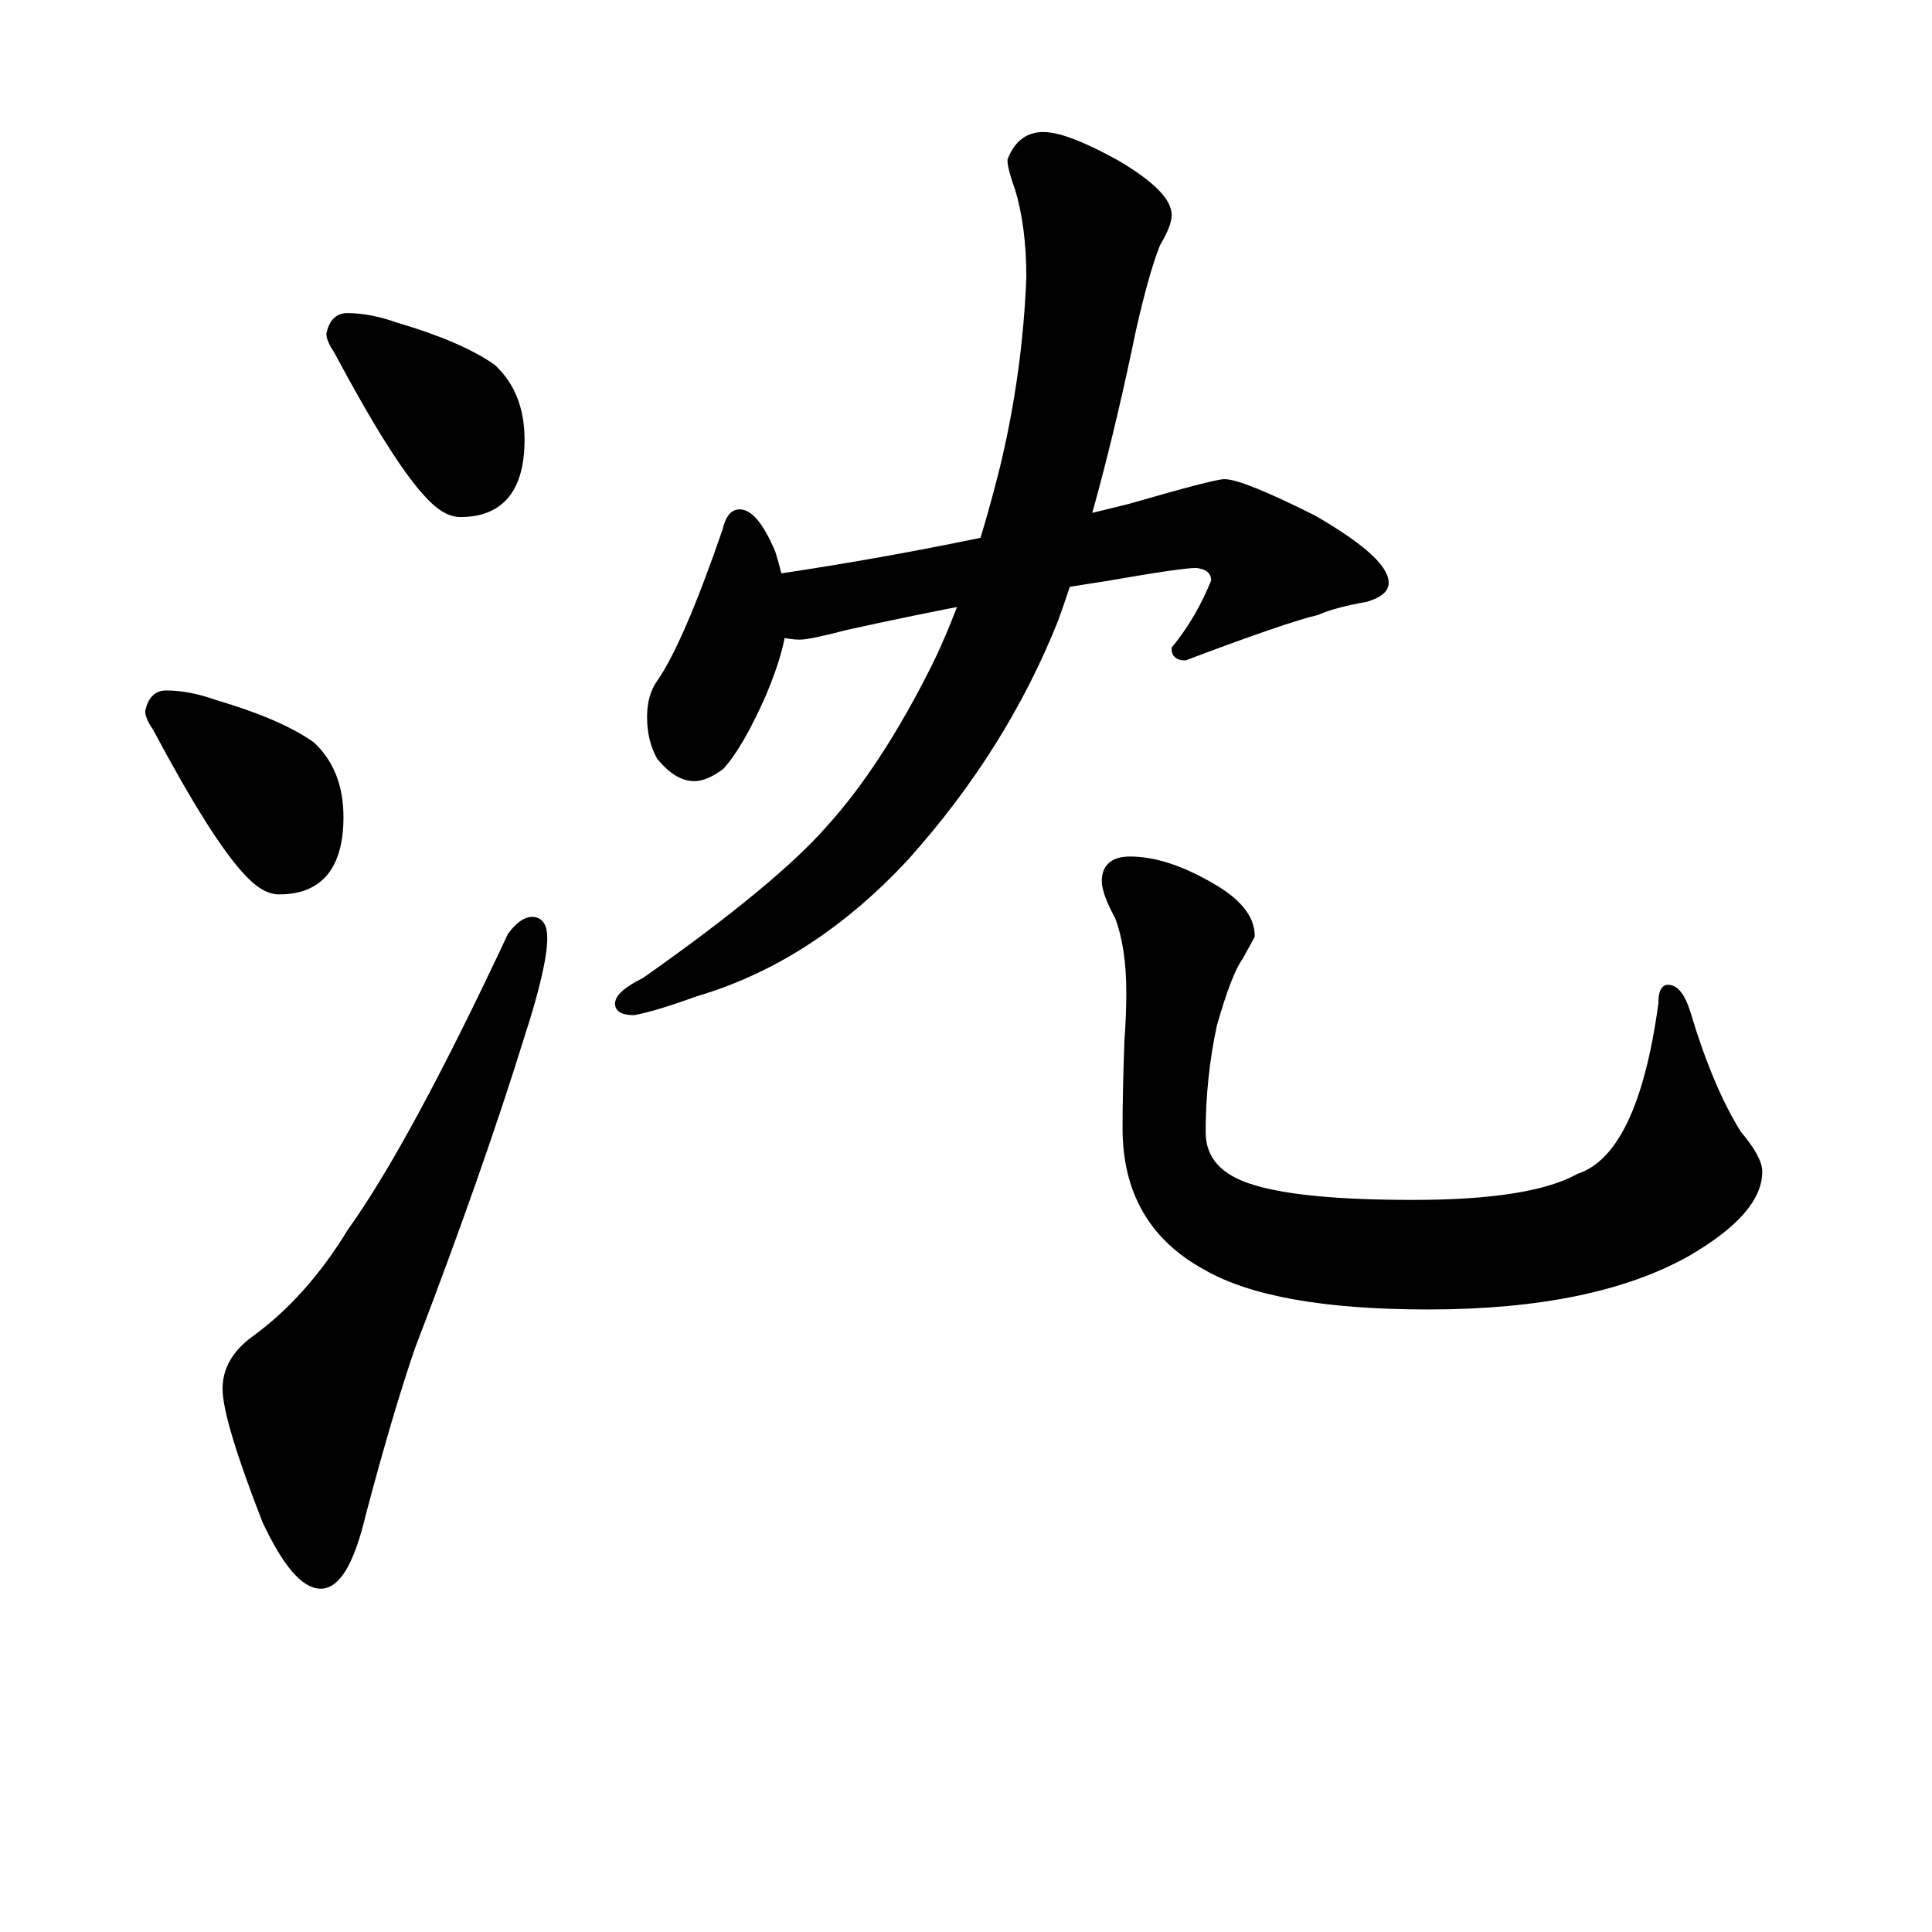 <svg width="252" height="252" version="1.1" xmlns="http://www.w3.org/2000/svg" xmlns:xlink="http://www.w3.org/1999/xlink"><path d="M45.28 41.34Q48.23 41.34 51.68 42.57L51.68 42.57Q60.05 45.04 64.23 47.99L64.23 47.99Q67.92 51.43 67.92 57.34L67.92 57.34Q67.92 66.94 60.05 66.94L60.05 66.94Q58.08 66.94 55.86 64.48L55.86 64.48Q51.68 60.05 44.05 45.77L44.05 45.77Q43.07 44.30 43.07 43.56L43.07 43.56Q43.56 41.34 45.28 41.34L45.28 41.34ZM21.66 90.56Q24.61 90.56 28.05 91.79L28.05 91.79Q36.42 94.25 40.61 97.21L40.61 97.21Q44.30 100.65 44.30 106.56L44.30 106.56Q44.30 116.16 36.42 116.16L36.42 116.16Q34.45 116.16 32.24 113.70L32.24 113.70Q28.05 109.27 20.43 94.99L20.43 94.99Q19.44 93.52 19.44 92.78L19.44 92.78Q19.93 90.56 21.66 90.56L21.66 90.56ZM69.40 120.09L69.40 120.09Q70.88 120.09 70.88 122.31L70.88 122.31Q70.88 126 67.92 135.11L67.92 135.11Q62.51 152.58 53.65 175.71L53.65 175.71Q50.70 184.32 47.25 197.37L47.25 197.37Q45.04 206.72 41.84 206.72L41.84 206.72Q38.64 206.72 34.70 198.35L34.70 198.35Q29.53 185.06 29.53 181.13L29.53 181.13Q29.53 177.43 33.22 174.73L33.22 174.73Q40.36 169.56 45.77 160.70L45.77 160.70Q53.89 149.38 66.69 122.06L66.69 122.06Q68.17 120.09 69.40 120.09ZM29.53 196.88Q29.53 196.88 29.53 196.88ZM96.47 66.94L96.47 66.94Q98.44 66.94 100.65 72.11L100.65 72.11Q102.13 76.78 102.13 80.47L102.13 80.47Q102.13 84.16 99.42 90.56L99.42 90.56Q96.47 97.21 94.01 99.91L94.01 99.91Q92.04 101.39 90.56 101.39L90.56 101.39Q88.35 101.39 86.13 98.68L86.13 98.68Q84.90 96.47 84.90 93.52L84.90 93.52Q84.90 90.81 86.13 89.09L86.13 89.09Q89.58 84.16 94.75 69.15L94.75 69.15Q95.24 66.94 96.47 66.94ZM159.71 63Q161.93 63 171.28 67.68L171.28 67.68Q180.63 73.09 180.63 76.04L180.63 76.04Q180.63 77.27 178.17 78.01L178.17 78.01Q173.99 78.75 171.77 79.73L171.77 79.73Q167.59 80.72 154.55 85.64L154.55 85.64Q153.32 85.64 153.32 84.66L153.32 84.66Q156.52 80.72 158.48 75.80L158.48 75.80Q158.48 73.83 156.02 73.58L156.02 73.58Q154.05 73.58 144.21 75.30L144.21 75.30Q127.97 77.77 110.25 81.70L110.25 81.70Q105.57 82.93 104.34 82.93L104.34 82.93Q101.88 82.93 98.93 81.46L98.93 81.46Q95.48 79.24 95.48 77.27L95.48 77.27Q95.48 76.29 100.16 75.55L100.16 75.55Q123.79 72.11 147.41 66.20L147.41 66.20Q158.48 63 159.71 63L159.71 63ZM95.48 80.72L95.48 80.72ZM136.09 17.72Q139.04 17.72 145.69 21.41L145.69 21.41Q152.33 25.35 152.33 28.05L152.33 28.05Q152.33 29.29 150.86 31.75L150.86 31.75Q149.38 35.44 147.66 43.07L147.66 43.07Q142.98 65.71 137.57 80.72L137.57 80.72Q130.92 97.45 118.13 111.73L118.13 111.73Q105.82 125.02 90.81 129.45L90.81 129.45Q85.39 131.41 82.69 131.91L82.69 131.91Q80.72 131.91 80.72 130.92L80.72 130.92Q80.72 129.69 84.16 127.97L84.16 127.97Q101.64 115.66 108.28 108.04L108.28 108.04Q115.42 100.16 122.06 86.87L122.06 86.87Q126.98 76.78 130.92 61.03L130.92 61.03Q133.88 48.73 134.37 36.18L134.37 36.18Q134.37 29.53 132.89 24.61L132.89 24.61Q131.91 21.90 131.91 20.92L131.91 20.92Q133.14 17.72 136.09 17.72L136.09 17.72ZM139.78 17.72Q139.78 17.72 139.78 17.72ZM147.41 112.22Q152.09 112.22 157.99 115.66L157.99 115.66Q163.16 118.62 163.16 122.06L163.16 122.06Q162.91 122.55 161.68 124.77L161.68 124.77Q160.21 126.74 158.24 133.63L158.24 133.63Q156.76 140.52 156.76 147.66L156.76 147.66Q156.76 153.07 163.41 155.04L163.41 155.04Q169.80 157.01 184.32 157.01L184.32 157.01Q199.83 157.01 205.98 153.56L205.98 153.56Q214.10 150.86 216.81 130.92L216.81 130.92Q216.81 128.95 217.55 128.95L217.55 128.95Q219.02 128.95 220.01 132.15L220.01 132.15Q222.96 142.00 226.65 147.90L226.65 147.90Q229.36 151.10 229.36 152.82L229.36 152.82Q229.36 157.99 220.01 163.41L220.01 163.41Q207.70 170.30 186.29 170.30L186.29 170.30Q166.11 170.30 157.25 165.13L157.25 165.13Q146.92 159.47 146.92 147.16L146.92 147.16Q146.92 142.49 147.16 135.84L147.16 135.84Q147.41 132.40 147.41 129.45L147.41 129.45Q147.41 123.54 145.93 119.60L145.93 119.60Q144.21 116.40 144.21 114.93L144.21 114.93Q144.21 112.22 147.41 112.22L147.41 112.22ZM151.59 149.63L151.59 149.63ZM229.36 170.30L229.36 170.30ZM151.59 112.22L151.59 112.22Z" stroke="#000" fill="black" /></svg>